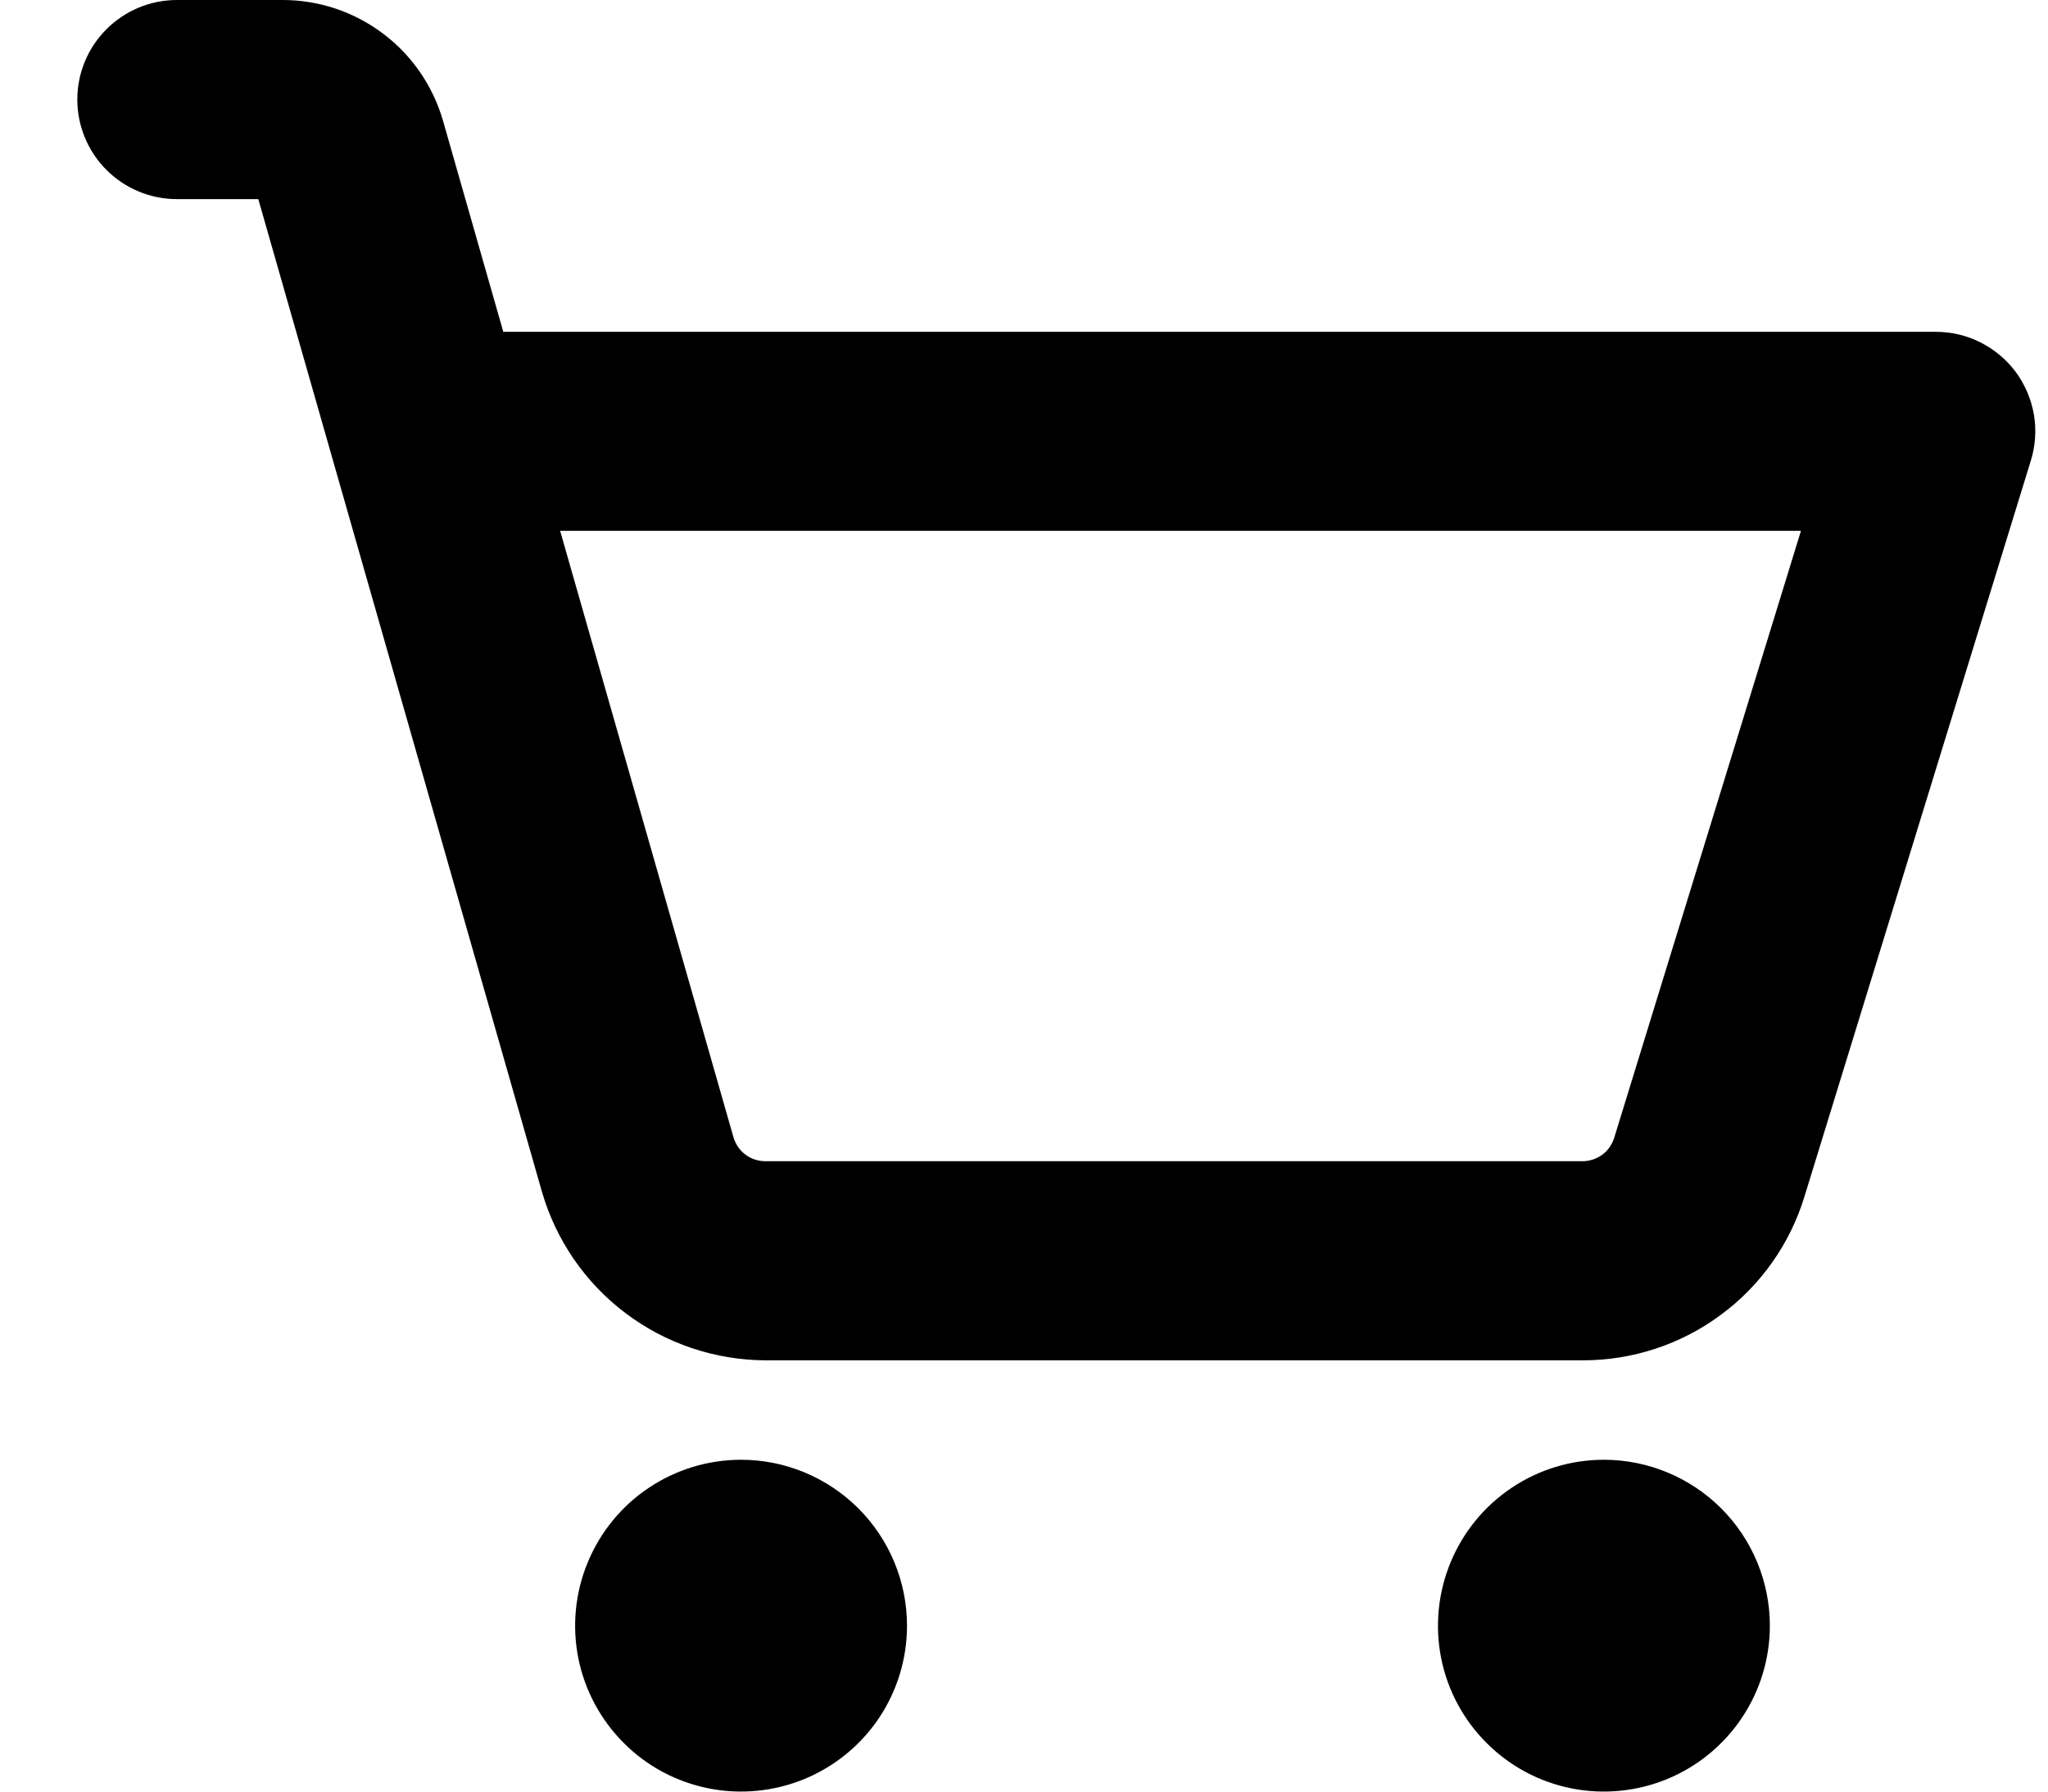 <svg width="16" height="14" viewBox="0 0 16 14" fill="none" xmlns="http://www.w3.org/2000/svg">
<path d="M7.086 12.704C7.086 12.96 7.01 13.211 6.868 13.424C6.725 13.637 6.523 13.803 6.286 13.901C6.049 13.999 5.788 14.025 5.537 13.975C5.285 13.925 5.054 13.802 4.873 13.62C4.692 13.439 4.568 13.208 4.518 12.957C4.468 12.705 4.494 12.444 4.592 12.208C4.69 11.971 4.856 11.768 5.069 11.626C5.283 11.483 5.533 11.407 5.79 11.407C6.133 11.407 6.463 11.544 6.706 11.787C6.949 12.03 7.086 12.36 7.086 12.704ZM12.53 11.407C12.274 11.407 12.023 11.483 11.81 11.626C11.597 11.768 11.431 11.971 11.333 12.208C11.235 12.444 11.209 12.705 11.259 12.957C11.309 13.208 11.432 13.439 11.614 13.62C11.795 13.802 12.026 13.925 12.277 13.975C12.529 14.025 12.79 13.999 13.027 13.901C13.263 13.803 13.466 13.637 13.608 13.424C13.751 13.211 13.827 12.96 13.827 12.704C13.827 12.36 13.69 12.03 13.447 11.787C13.204 11.544 12.874 11.407 12.53 11.407ZM15.866 3.599L14.098 9.348C13.985 9.72 13.755 10.046 13.442 10.276C13.13 10.507 12.751 10.631 12.363 10.63H5.98C5.585 10.628 5.202 10.499 4.888 10.262C4.573 10.025 4.344 9.692 4.234 9.313L2.018 1.556H1.382C1.176 1.556 0.978 1.474 0.832 1.328C0.686 1.182 0.604 0.984 0.604 0.778C0.604 0.571 0.686 0.374 0.832 0.228C0.978 0.082 1.176 0 1.382 0H2.213C2.495 0.001 2.768 0.093 2.993 0.263C3.218 0.432 3.381 0.67 3.46 0.94L3.932 2.593H15.123C15.245 2.593 15.365 2.621 15.473 2.676C15.582 2.731 15.676 2.81 15.749 2.908C15.821 3.006 15.869 3.12 15.89 3.24C15.91 3.36 15.902 3.483 15.866 3.599ZM14.07 4.148H4.376L5.73 8.886C5.746 8.94 5.778 8.988 5.823 9.022C5.868 9.056 5.923 9.074 5.98 9.074H12.363C12.418 9.074 12.472 9.056 12.517 9.024C12.562 8.991 12.594 8.944 12.611 8.891L14.07 4.148Z" fill="black"/>
</svg>
